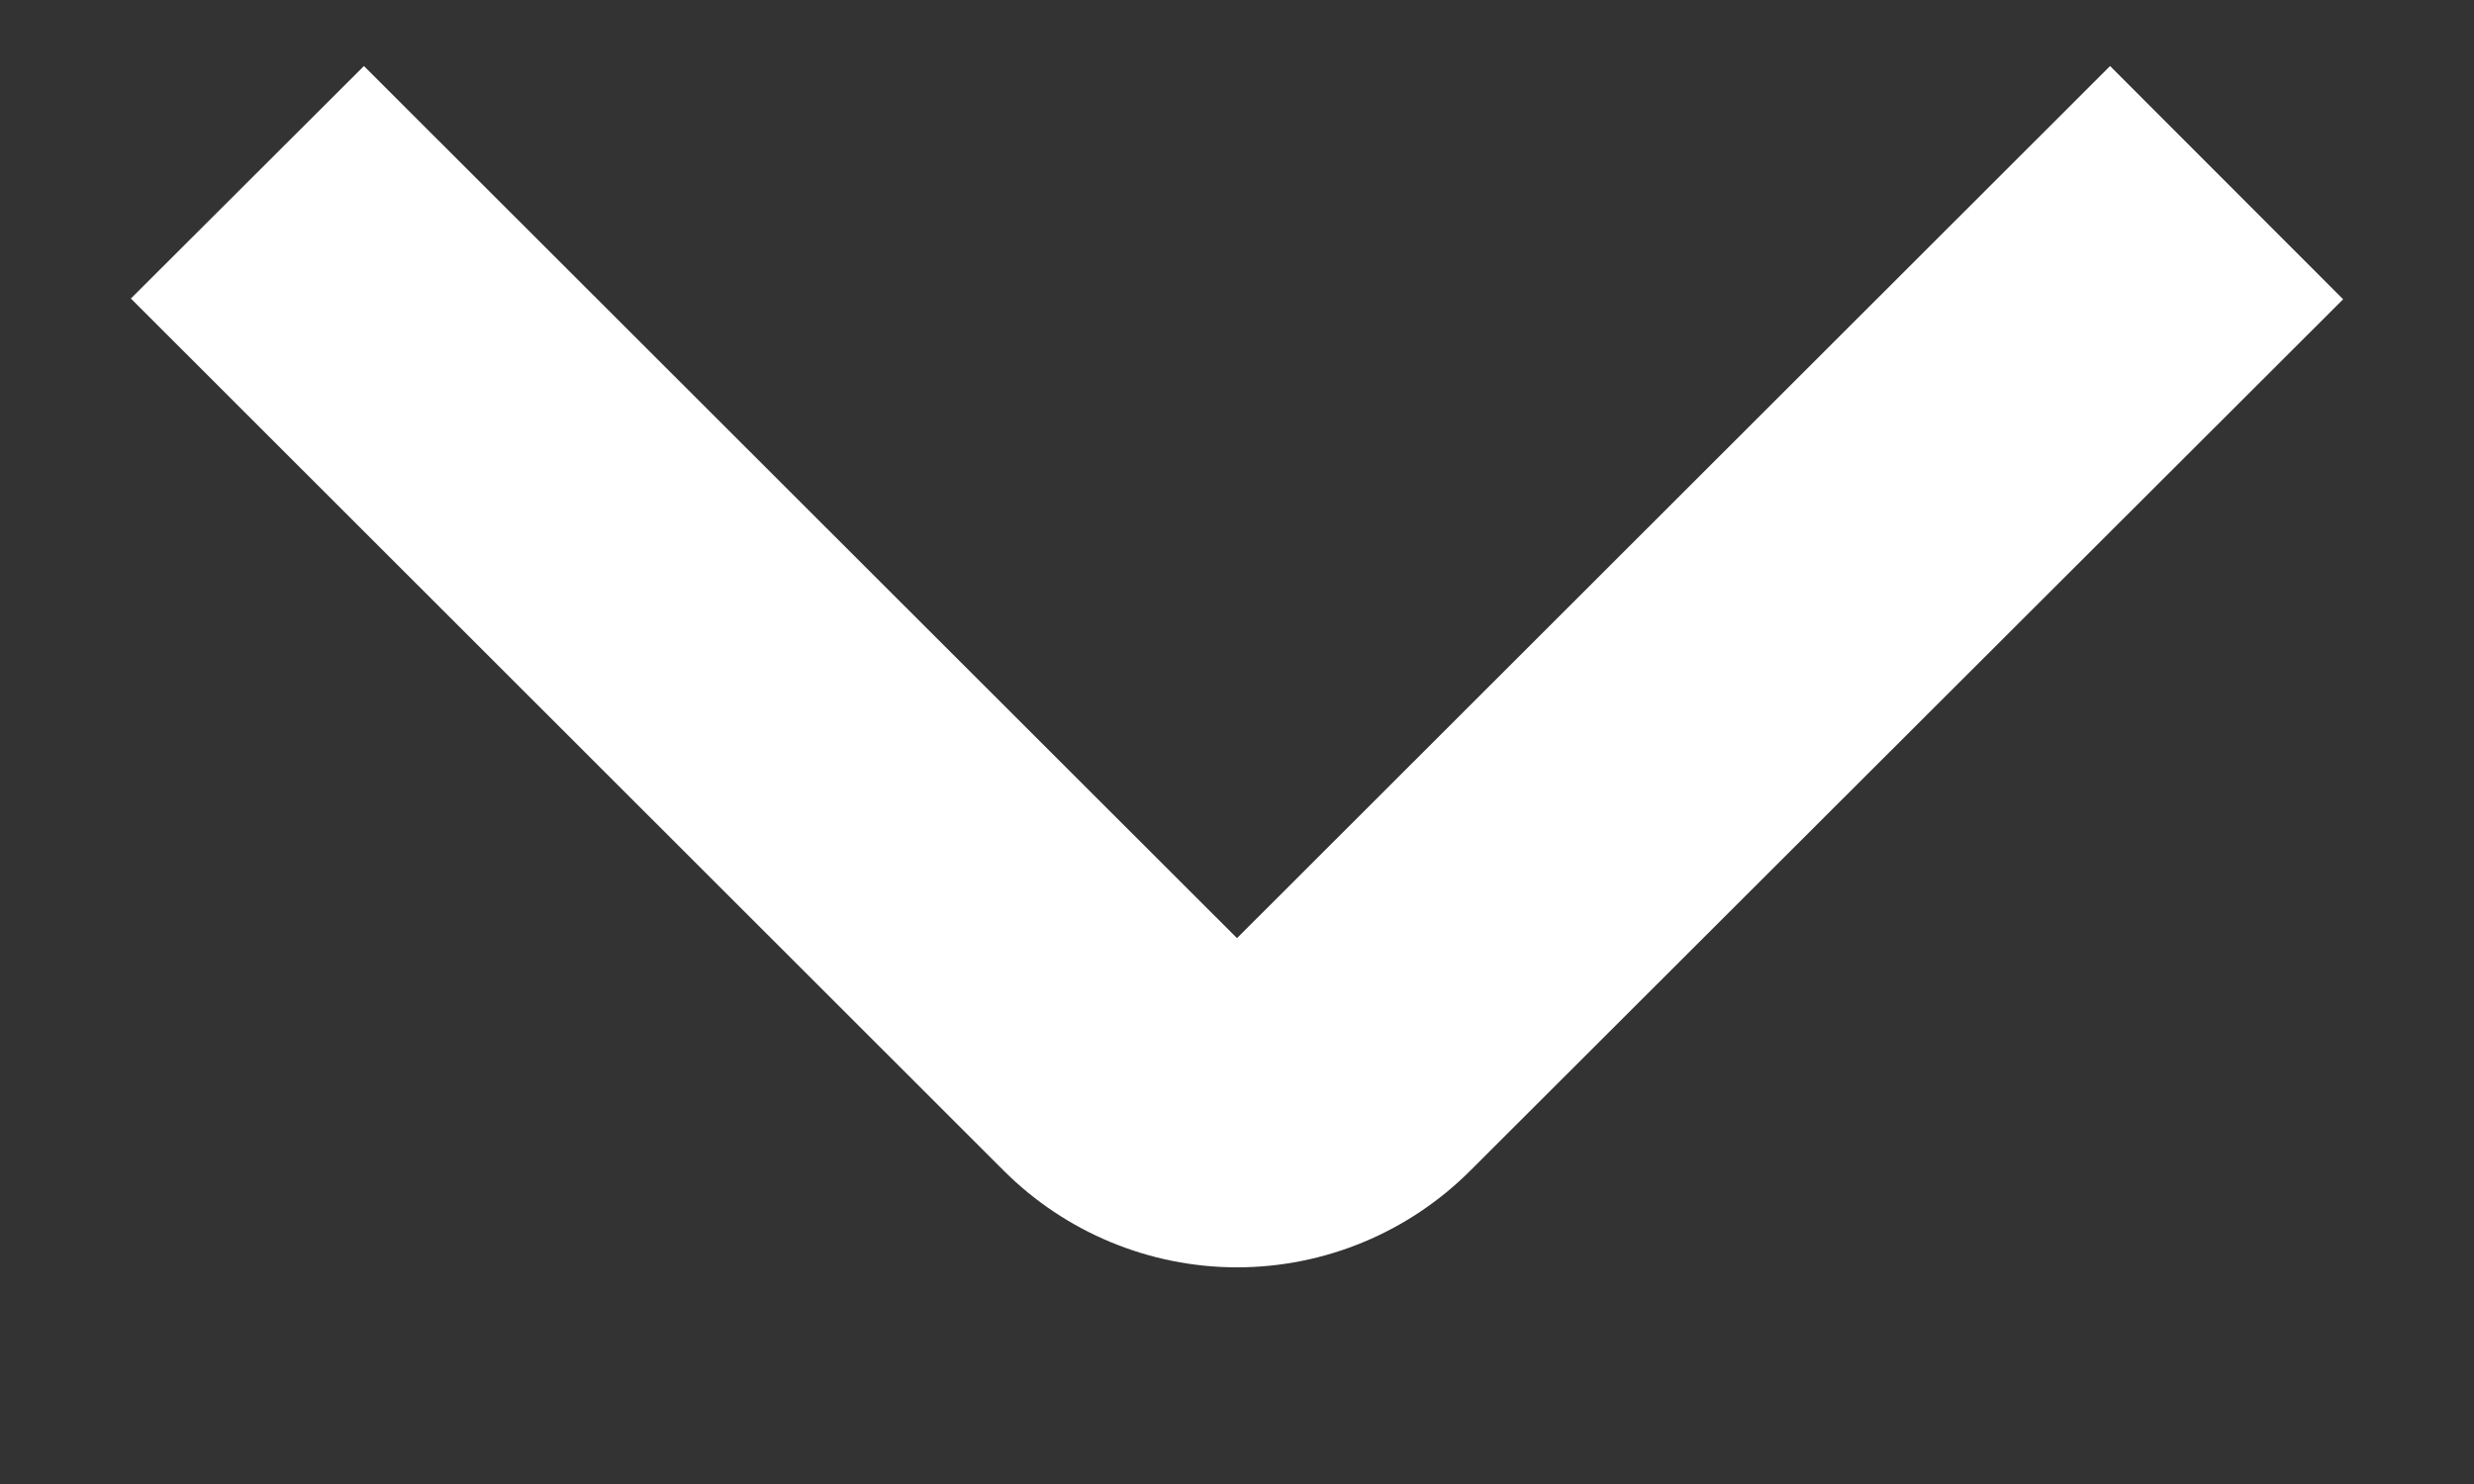 <svg width="10" height="6" viewBox="0 0 10 6" fill="none" xmlns="http://www.w3.org/2000/svg">
<rect x="0" y="0" width="10" height="6" fill="#333333" stroke="none"/>
<path d="M0.529 1.207L1.471 0.267L5 3.793L8.529 0.267L9.471 1.21L5.943 4.733C5.693 4.983 5.354 5.124 5 5.124C4.647 5.124 4.307 4.983 4.057 4.733L0.529 1.207Z" fill="white"/>
</svg>
